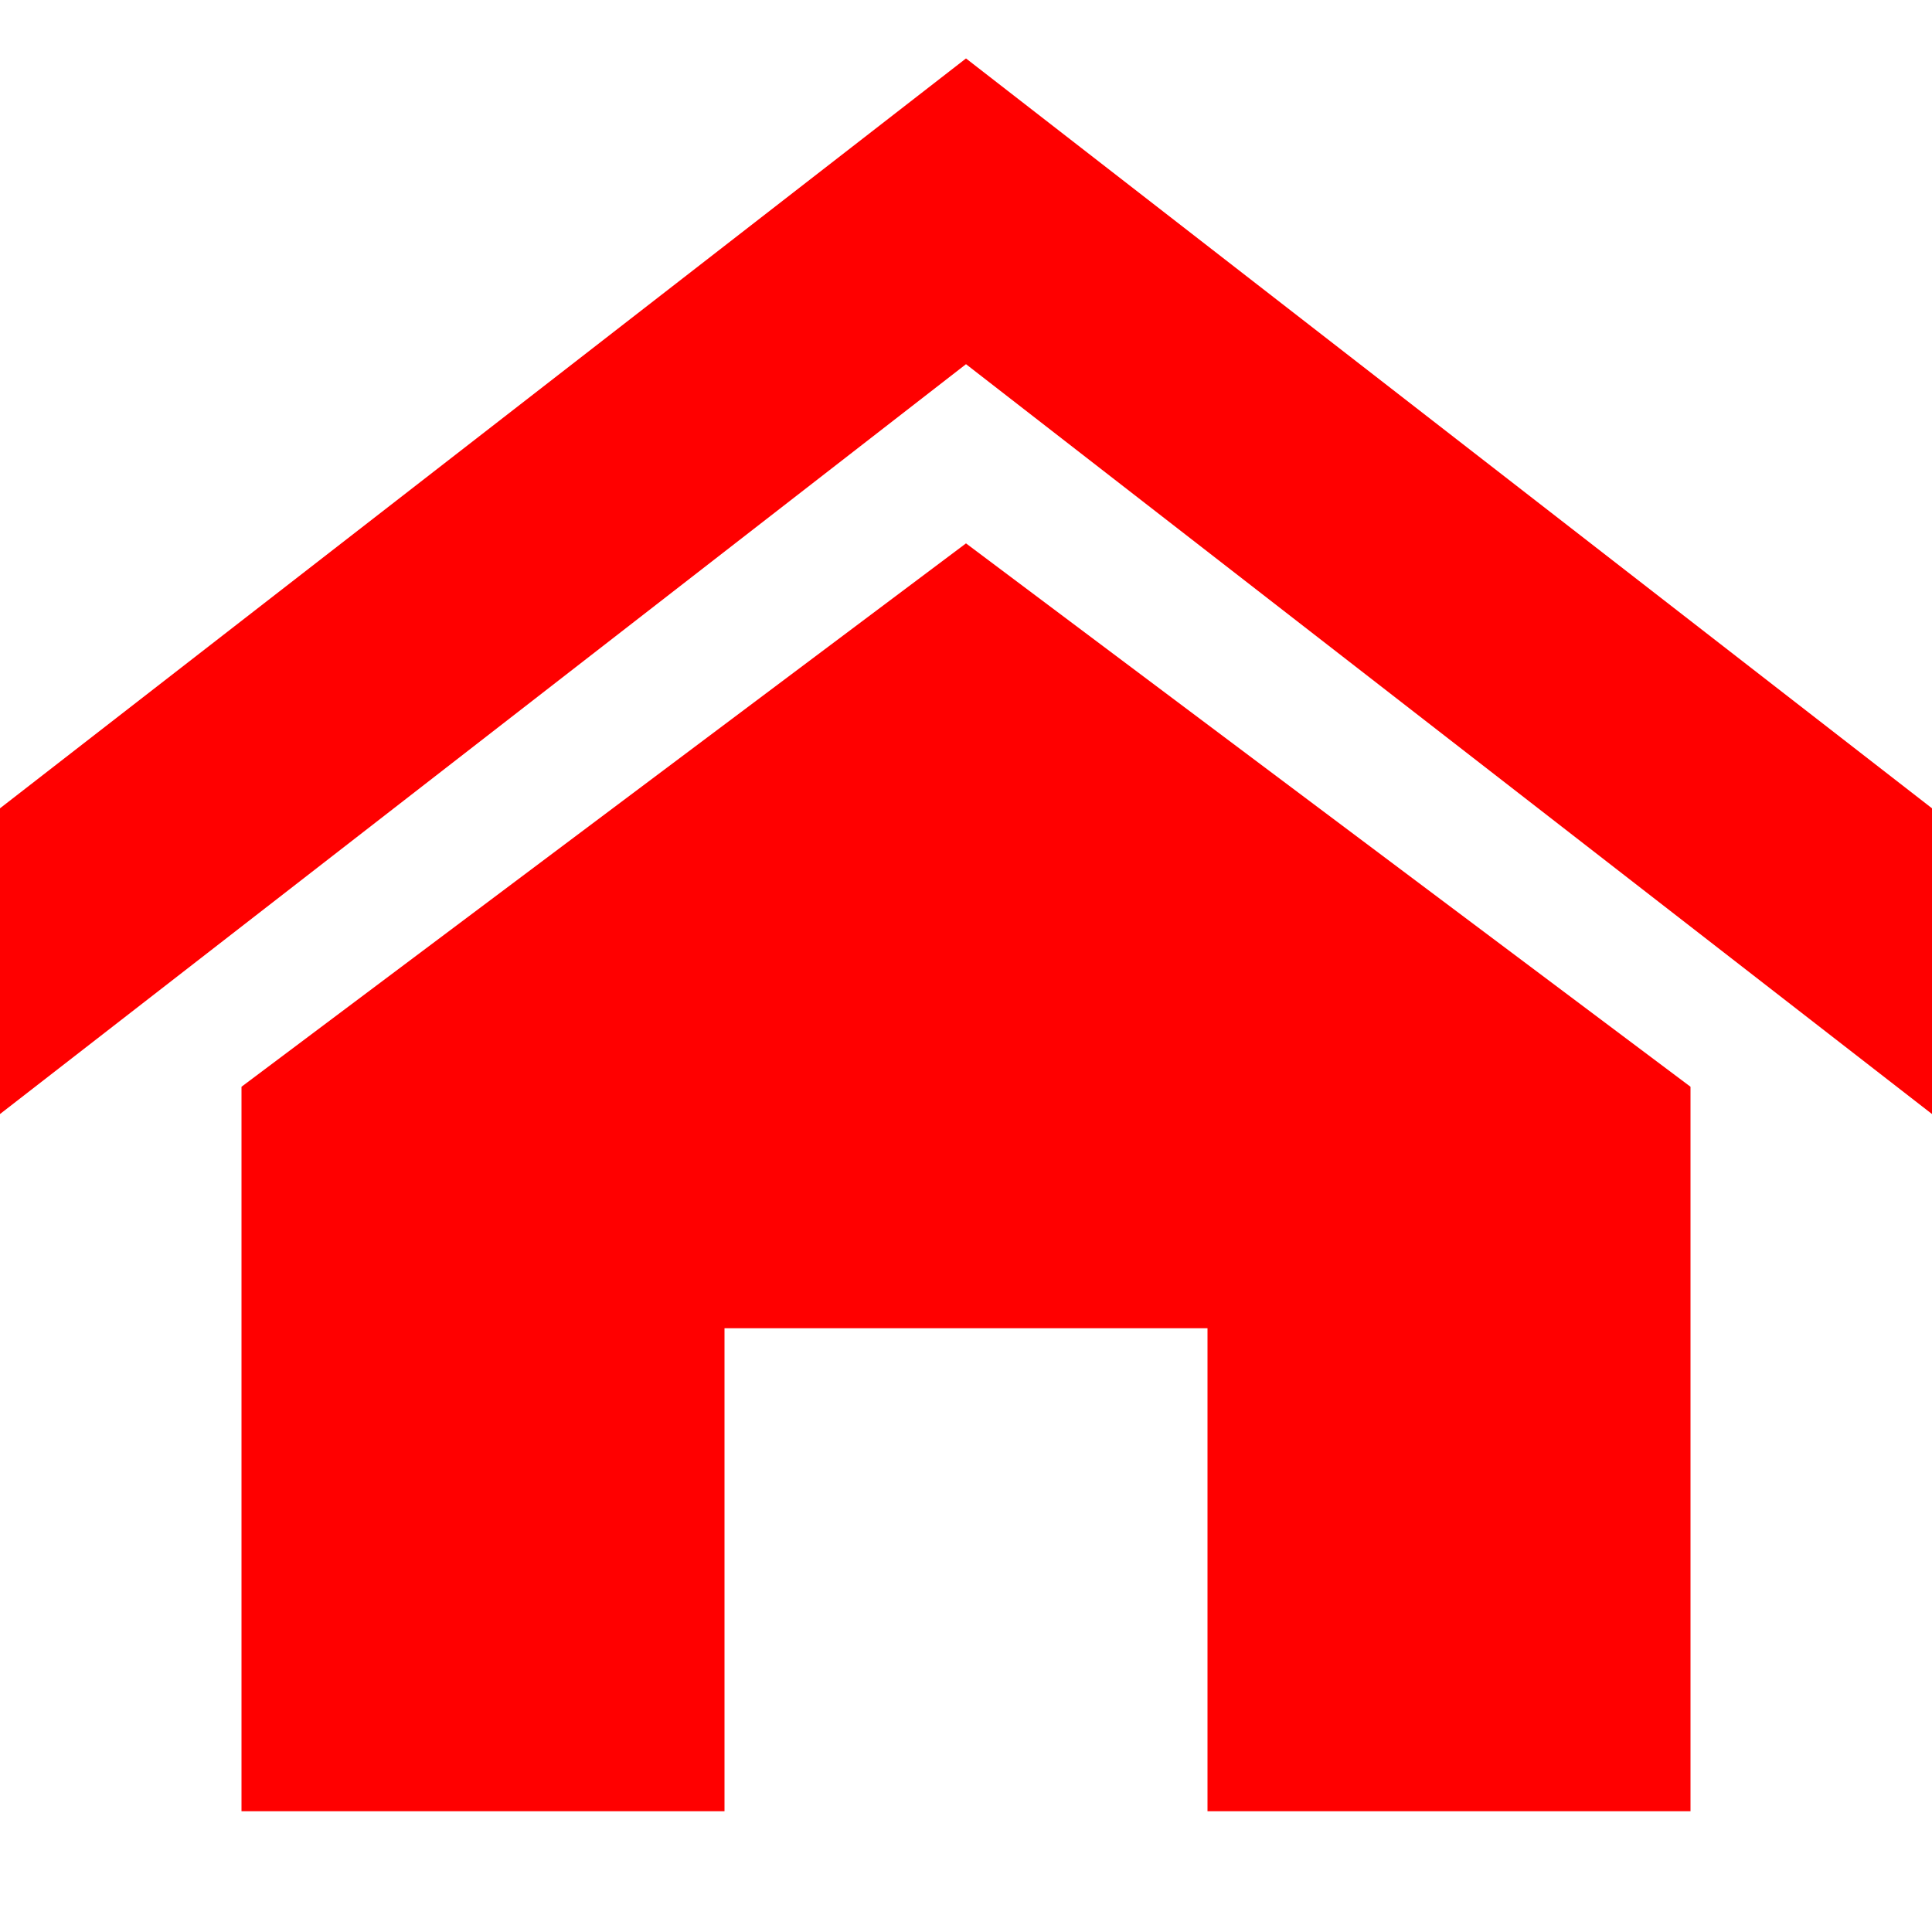 <?xml version="1.0" encoding="utf-8"?>
<!-- Generated by IcoMoon.io -->
<!DOCTYPE svg PUBLIC "-//W3C//DTD SVG 1.1//EN" "http://www.w3.org/Graphics/SVG/1.1/DTD/svg11.dtd">
<svg version="1.1" xmlns="http://www.w3.org/2000/svg" xmlns:xlink="http://www.w3.org/1999/xlink" width="16" height="16" viewBox="0 0 16 16">
<path fill="red" d="M16 9.226l-8-6.21-8 6.21v-2.532l8-6.21 8 6.21zM14 9v6h-4v-4h-4v4h-4v-6l6-4.5z"></path>
</svg>
